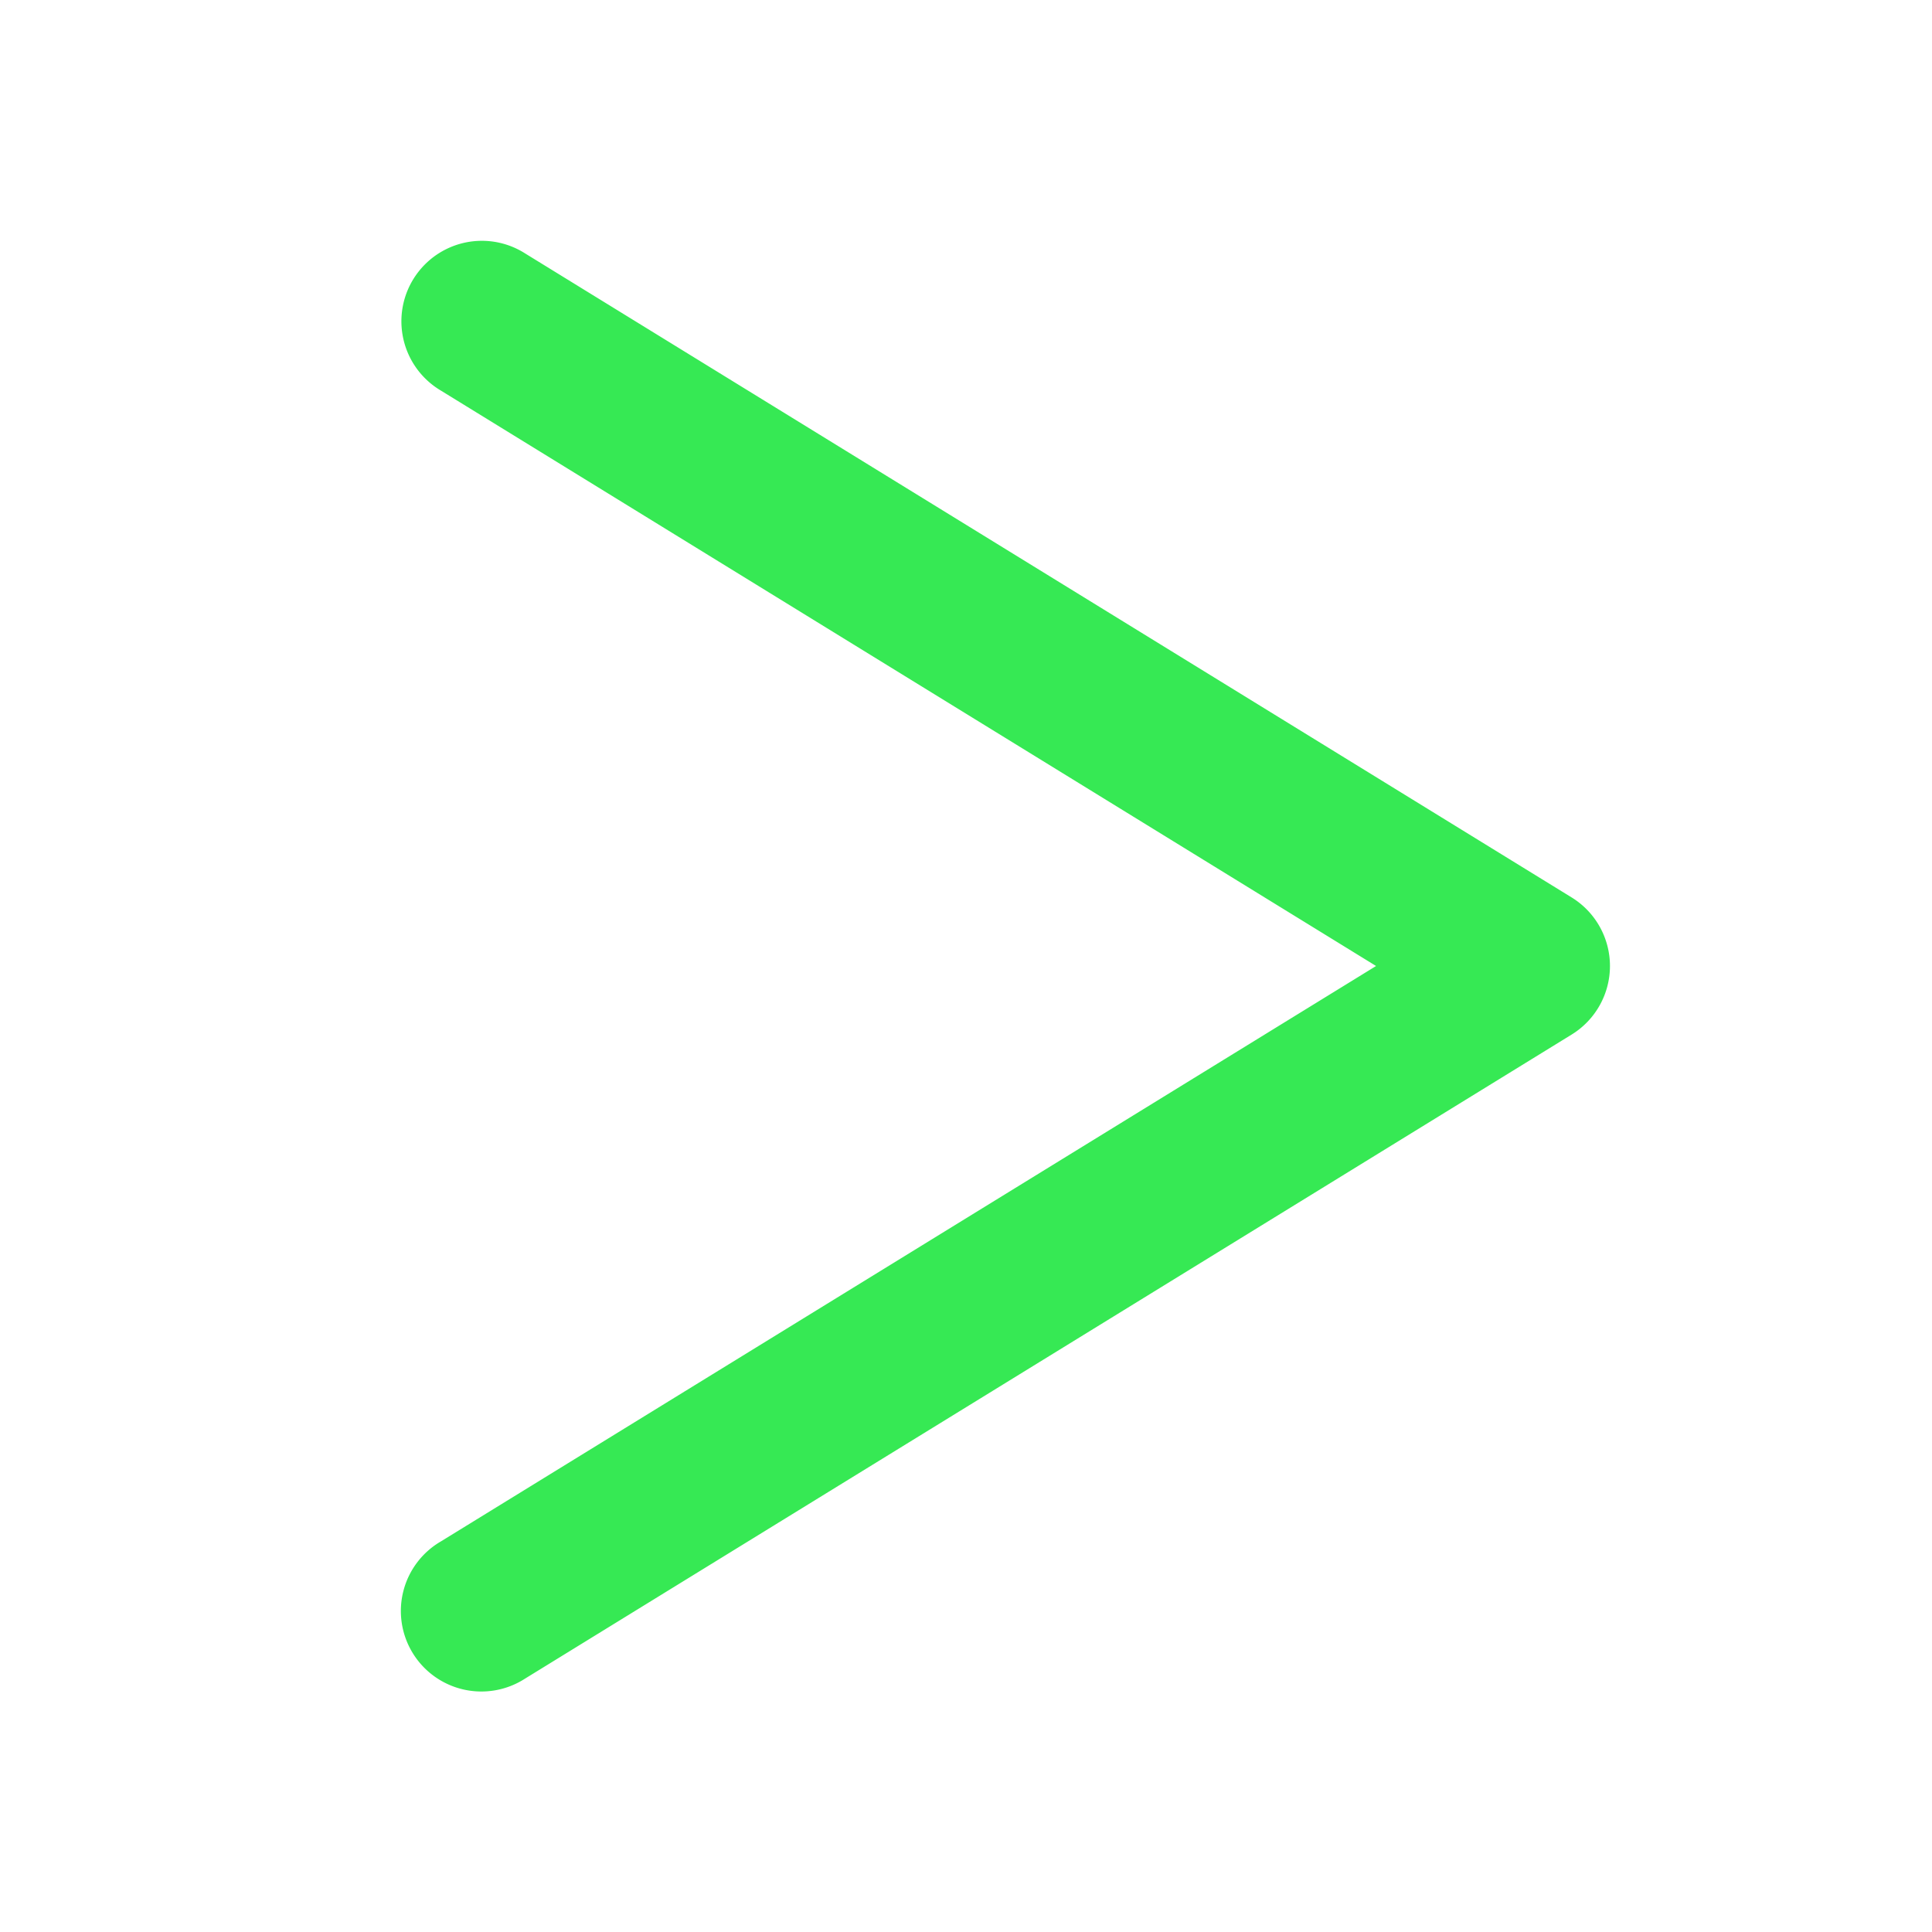 <svg xmlns="http://www.w3.org/2000/svg" viewBox="0 0 24 24">
  <path d="M5.953 2.992 A 1 1 0 0 0 5.477 4.852L17.094 12L5.477 19.148 A 1 1 0 1 0 6.523 20.852L19.523 12.852 A 1 1 0 0 0 19.523 11.148L6.523 3.148 A 1 1 0 0 0 5.953 2.992 z" fill="#36E954" />
</svg>